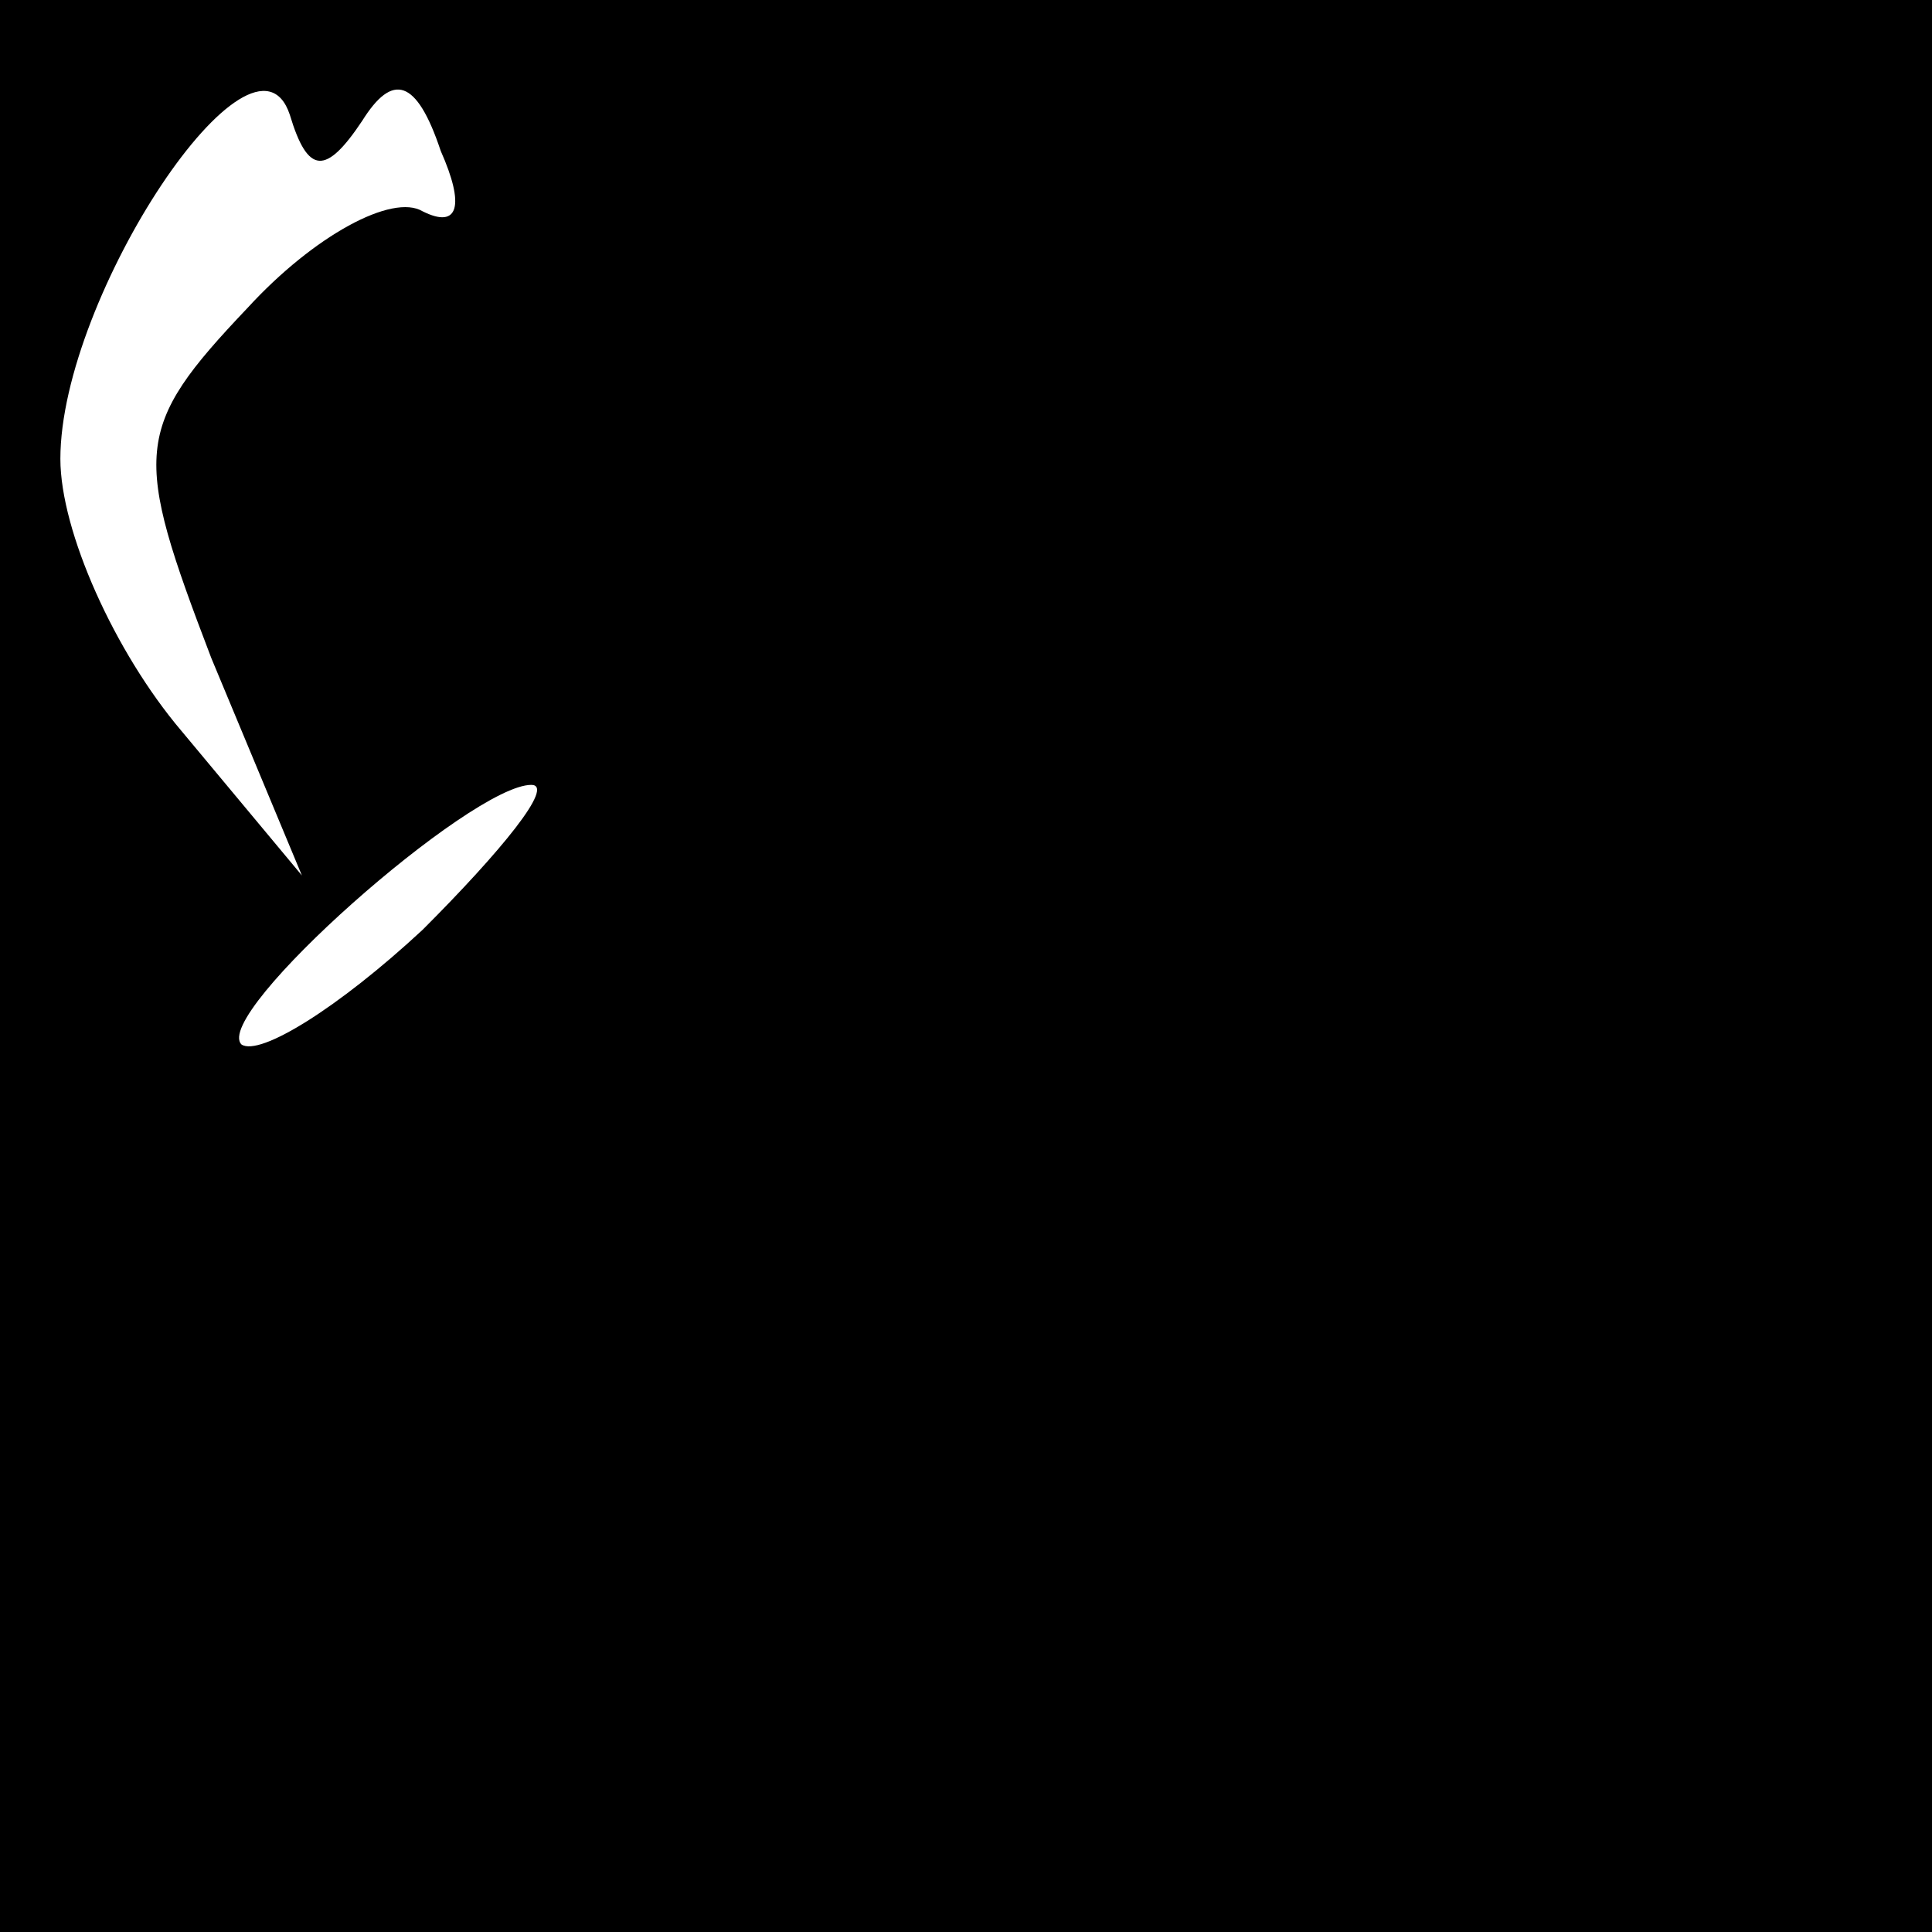 <?xml version="1.0" standalone="no"?>
<!DOCTYPE svg PUBLIC "-//W3C//DTD SVG 20010904//EN"
 "http://www.w3.org/TR/2001/REC-SVG-20010904/DTD/svg10.dtd">
<svg version="1.0" xmlns="http://www.w3.org/2000/svg"
 width="32pt" height="32pt" viewBox="0 0 32 32"
 preserveAspectRatio="xMidYMid meet">
<rect x="0" y="0" width="32" height="32" fill="#808080" stroke="none"/>
<g transform="translate(0,32) scale(0.1,-0.1)"
fill="#000000" stroke="none">
<path fill="#000000" stroke="none" d="M0 160 l0 -160 160 0 160 0 0 160 0
160 -160 0 -160 0 0 -160z"/>
<path fill="#ffffff" stroke="none" d="M60 300 c5 8 9 7 13 -5 4 -9 3 -13 -3
-10 -5 3 -18 -4 -29 -16 -19 -20 -19 -24 -6 -58 l15 -36 -20 24 c-11 13 -20
33 -20 45 0 27 32 75 38 57 3 -10 6 -10 12 -1z"/>
<path fill="#ffffff" stroke="none" d="M70 166 c-14 -13 -27 -21 -30 -19 -5 5
38 43 48 43 4 0 -5 -11 -18 -24z"/>
</g>
</svg>

